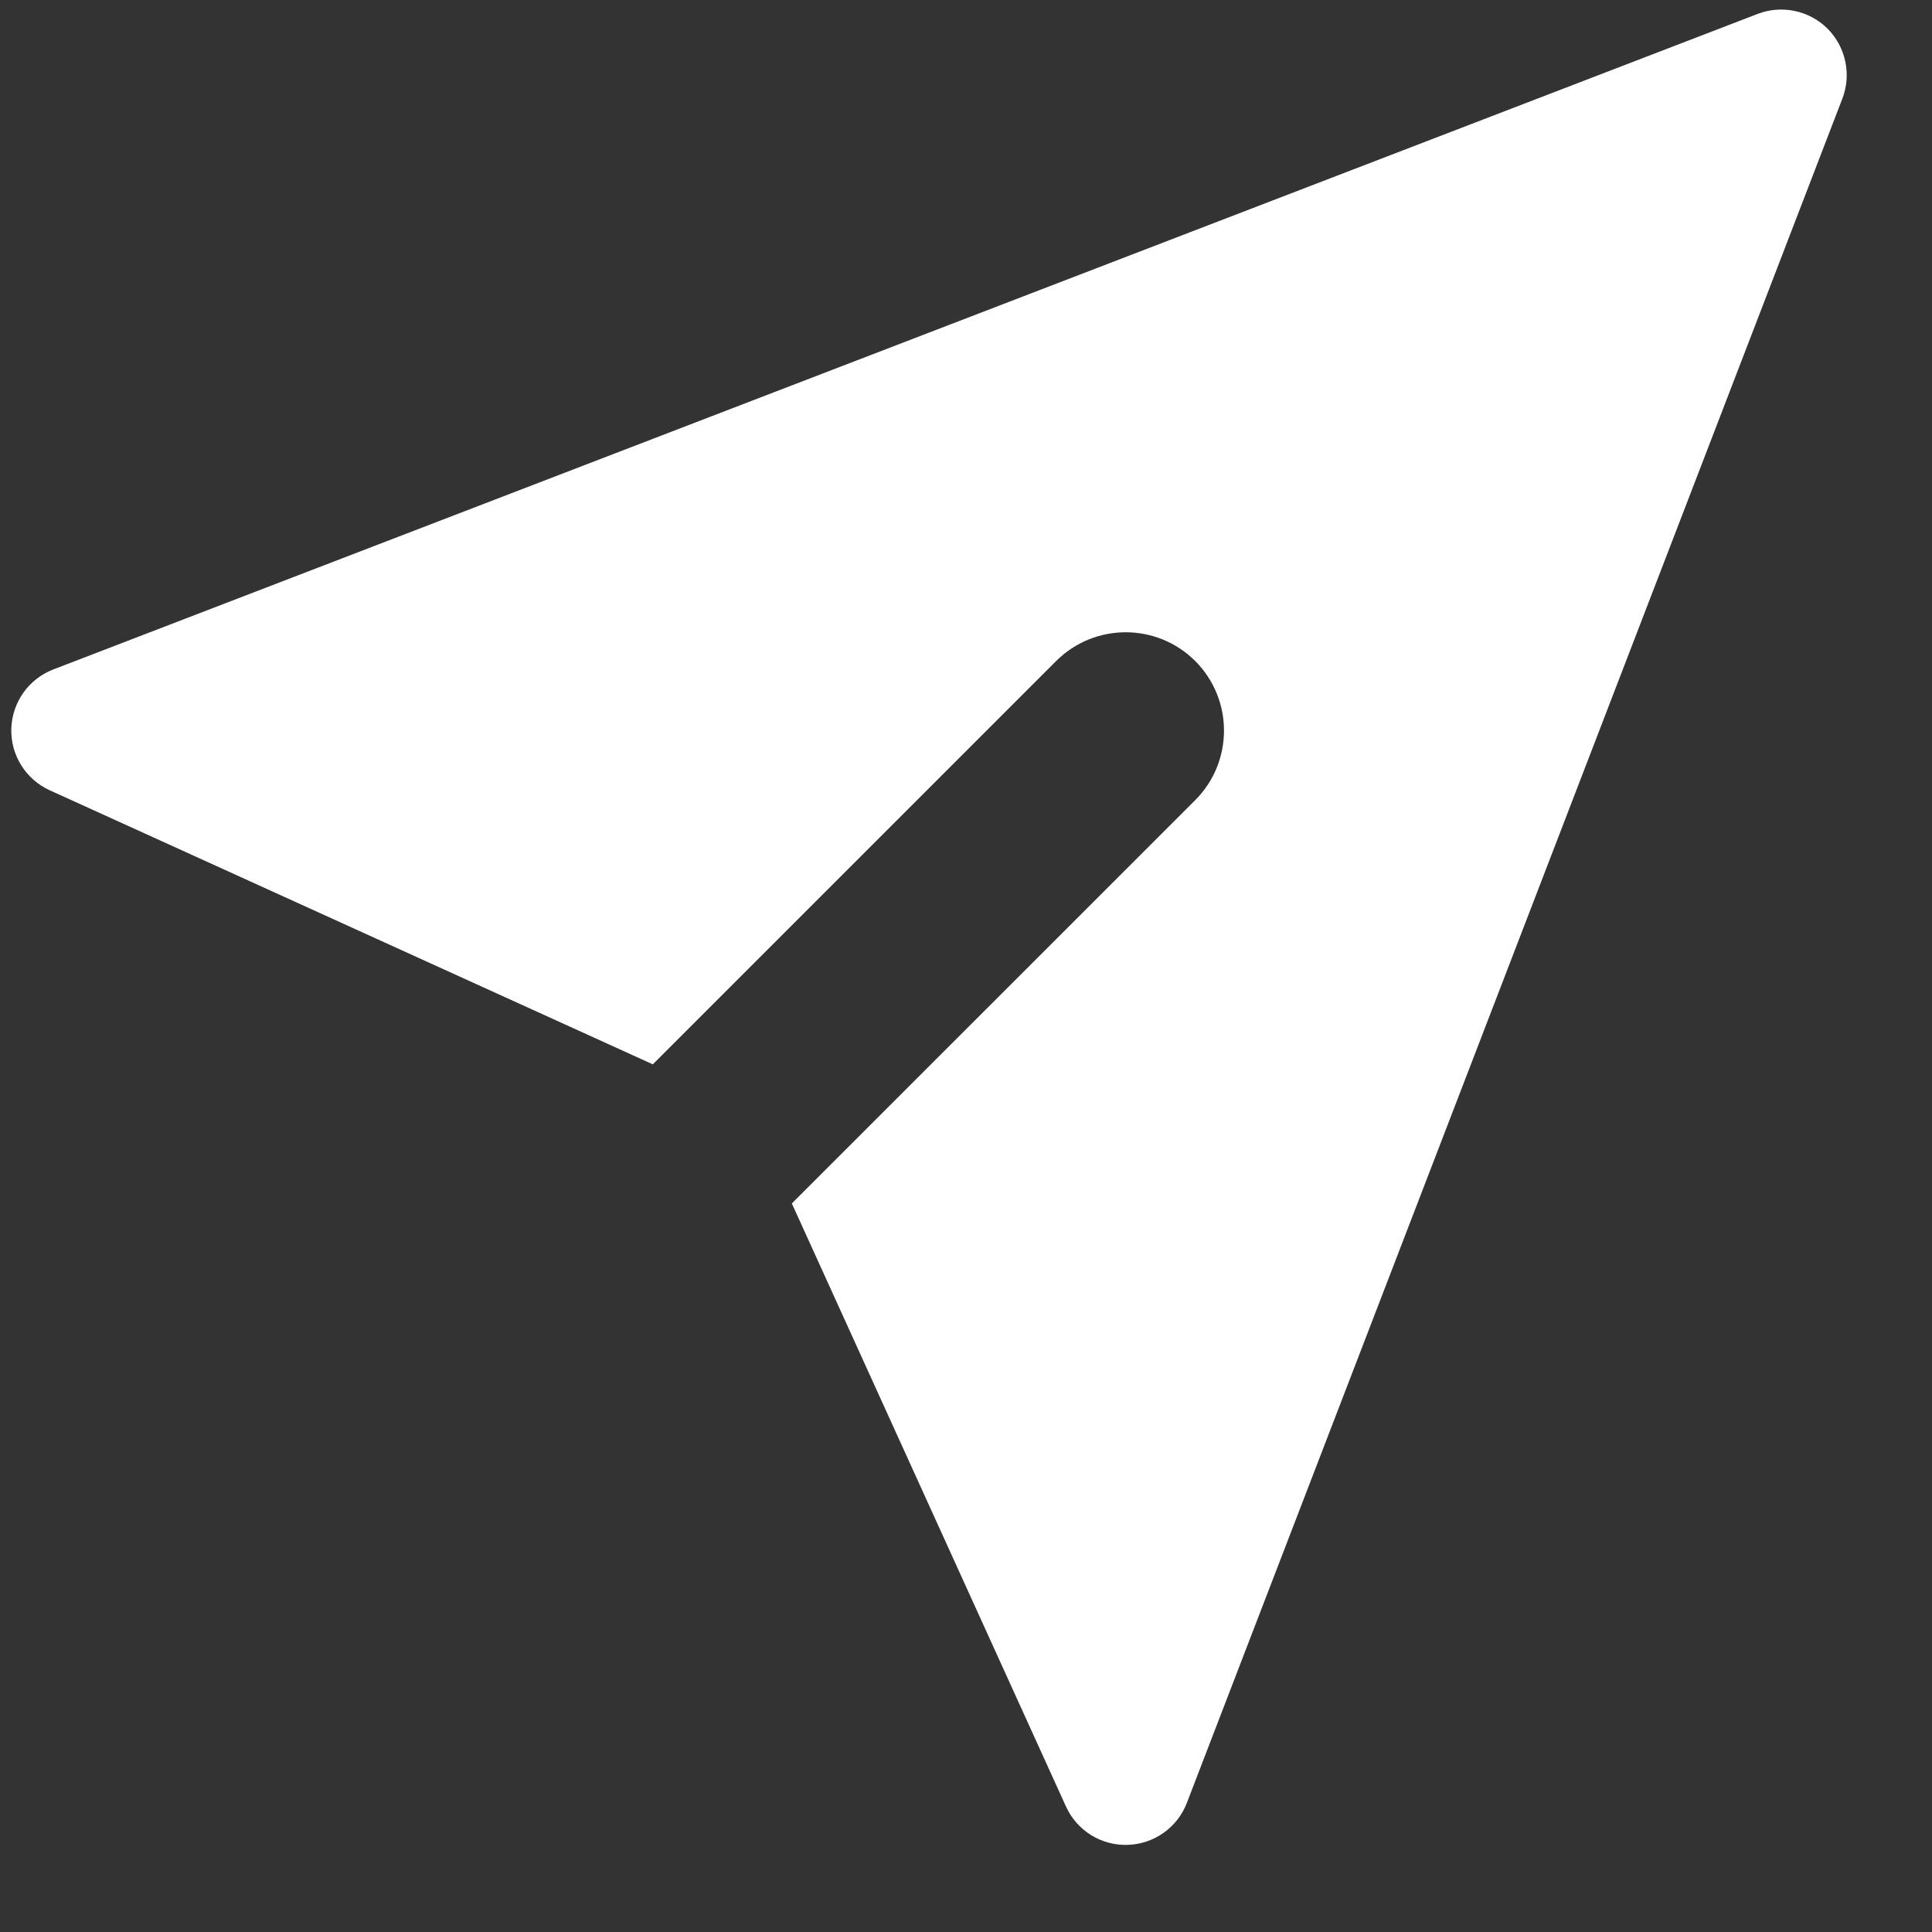 <svg width="20" height="20" viewBox="0 0 20 20" fill="none" xmlns="http://www.w3.org/2000/svg">
<rect x="0" y="0" width="20" height="20" fill="#333333" stroke="none"/>
<g clip-path="url(#clip0_331_8117)">
<path fill-rule="evenodd" clip-rule="evenodd" d="M18.919 0.297C19.108 0.487 19.168 0.771 19.072 1.021L12.286 18.664C12.188 18.919 11.946 19.09 11.673 19.098C11.4 19.107 11.148 18.95 11.035 18.701L8.197 12.458L12.373 8.283C12.77 7.885 12.77 7.241 12.373 6.843C11.975 6.446 11.331 6.446 10.933 6.843L6.758 11.018L0.515 8.181C0.266 8.068 0.109 7.816 0.117 7.543C0.126 7.269 0.297 7.028 0.552 6.93L18.195 0.144C18.445 0.048 18.729 0.108 18.919 0.297Z" fill="white"/>
</g>
<defs>
<clipPath id="clip0_331_8117">
<rect width="19" height="19" fill="white" transform="translate(0.117 0.099)"/>
</clipPath>
</defs>
</svg>
